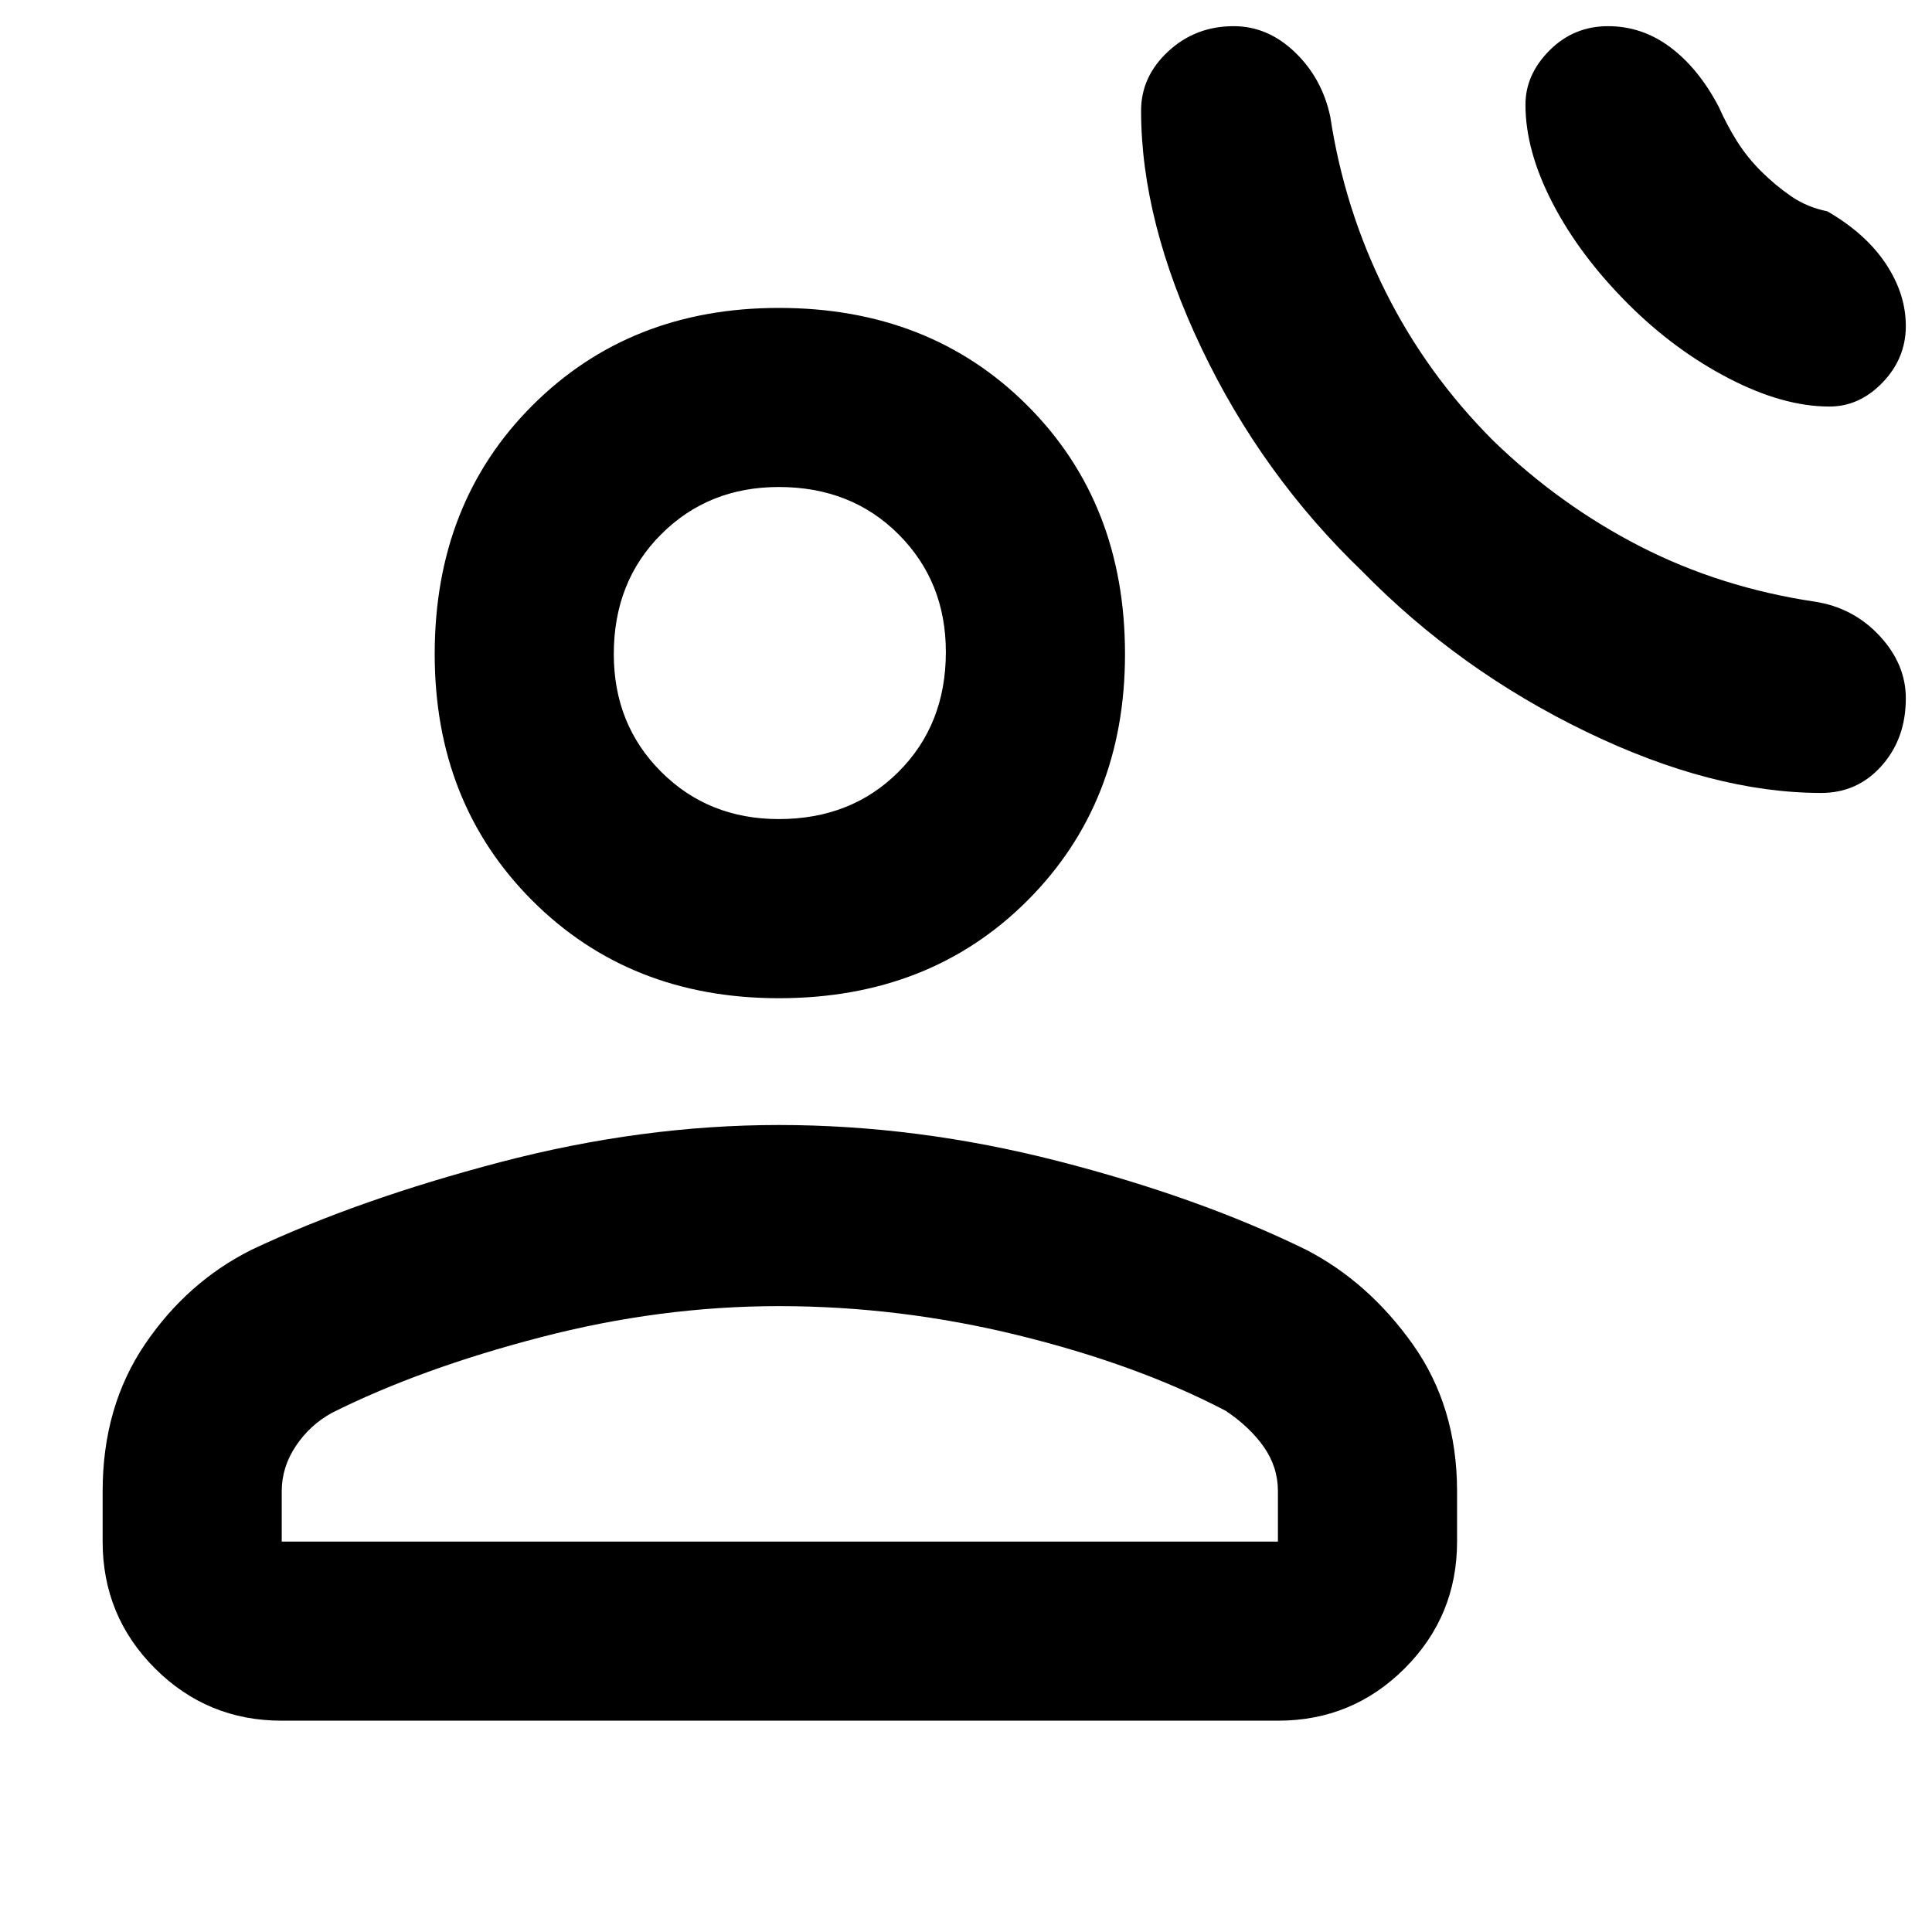 <svg xmlns="http://www.w3.org/2000/svg" height="40" width="40"><path d="M28.208 11.833q-2.083-2-3.333-4.625t-1.25-4.916q0-.709.563-1.229.562-.521 1.354-.521.708 0 1.27.541.563.542.73 1.334.291 1.916 1.146 3.625.854 1.708 2.229 3.083 1.375 1.333 3.041 2.188 1.667.854 3.625 1.145.792.125 1.334.709.541.583.541 1.291 0 .834-.5 1.396-.5.563-1.25.563-2.25 0-4.875-1.271t-4.625-3.313Zm5.5-5.541q-1-1-1.562-2.084-.563-1.083-.563-2.041 0-.625.5-1.125t1.209-.5q.708 0 1.291.437.584.438 1 1.229.167.375.375.709.209.333.5.625.292.291.625.521.334.229.75.312.792.458 1.209 1.083.416.625.416 1.292t-.479 1.167q-.479.5-1.104.5-.958 0-2.083-.584-1.125-.583-2.084-1.541ZM16.125 20.667q-3.083 0-5.104-2.021T9 13.542q0-3.125 2.021-5.146t5.104-2.021q3.125 0 5.146 2.021t2.021 5.146q0 3.083-2.021 5.104t-5.146 2.021ZM5.833 35.625q-1.541 0-2.625-1.083-1.083-1.084-1.083-2.625v-1.042q0-1.75.875-3.042.875-1.291 2.208-1.958 2.209-1.042 5.146-1.813 2.938-.77 5.771-.77 2.875 0 5.792.75 2.916.75 5.125 1.833 1.291.667 2.208 1.958.917 1.292.917 3.042v1.042q0 1.541-1.084 2.625-1.083 1.083-2.625 1.083Zm0-3.708h20.625v-1.042q0-.5-.291-.917-.292-.416-.792-.75-1.833-.958-4.292-1.562-2.458-.604-4.958-.604-2.458 0-4.937.646-2.48.645-4.313 1.562-.458.25-.75.688-.292.437-.292.937Zm10.292-14.959q1.5 0 2.479-.979.979-.979.979-2.479 0-1.458-.979-2.437-.979-.98-2.479-.98-1.458 0-2.437.98-.98.979-.98 2.479 0 1.458.98 2.437.979.979 2.437.979Zm0-3.458Zm0 18.417Z"/></svg>